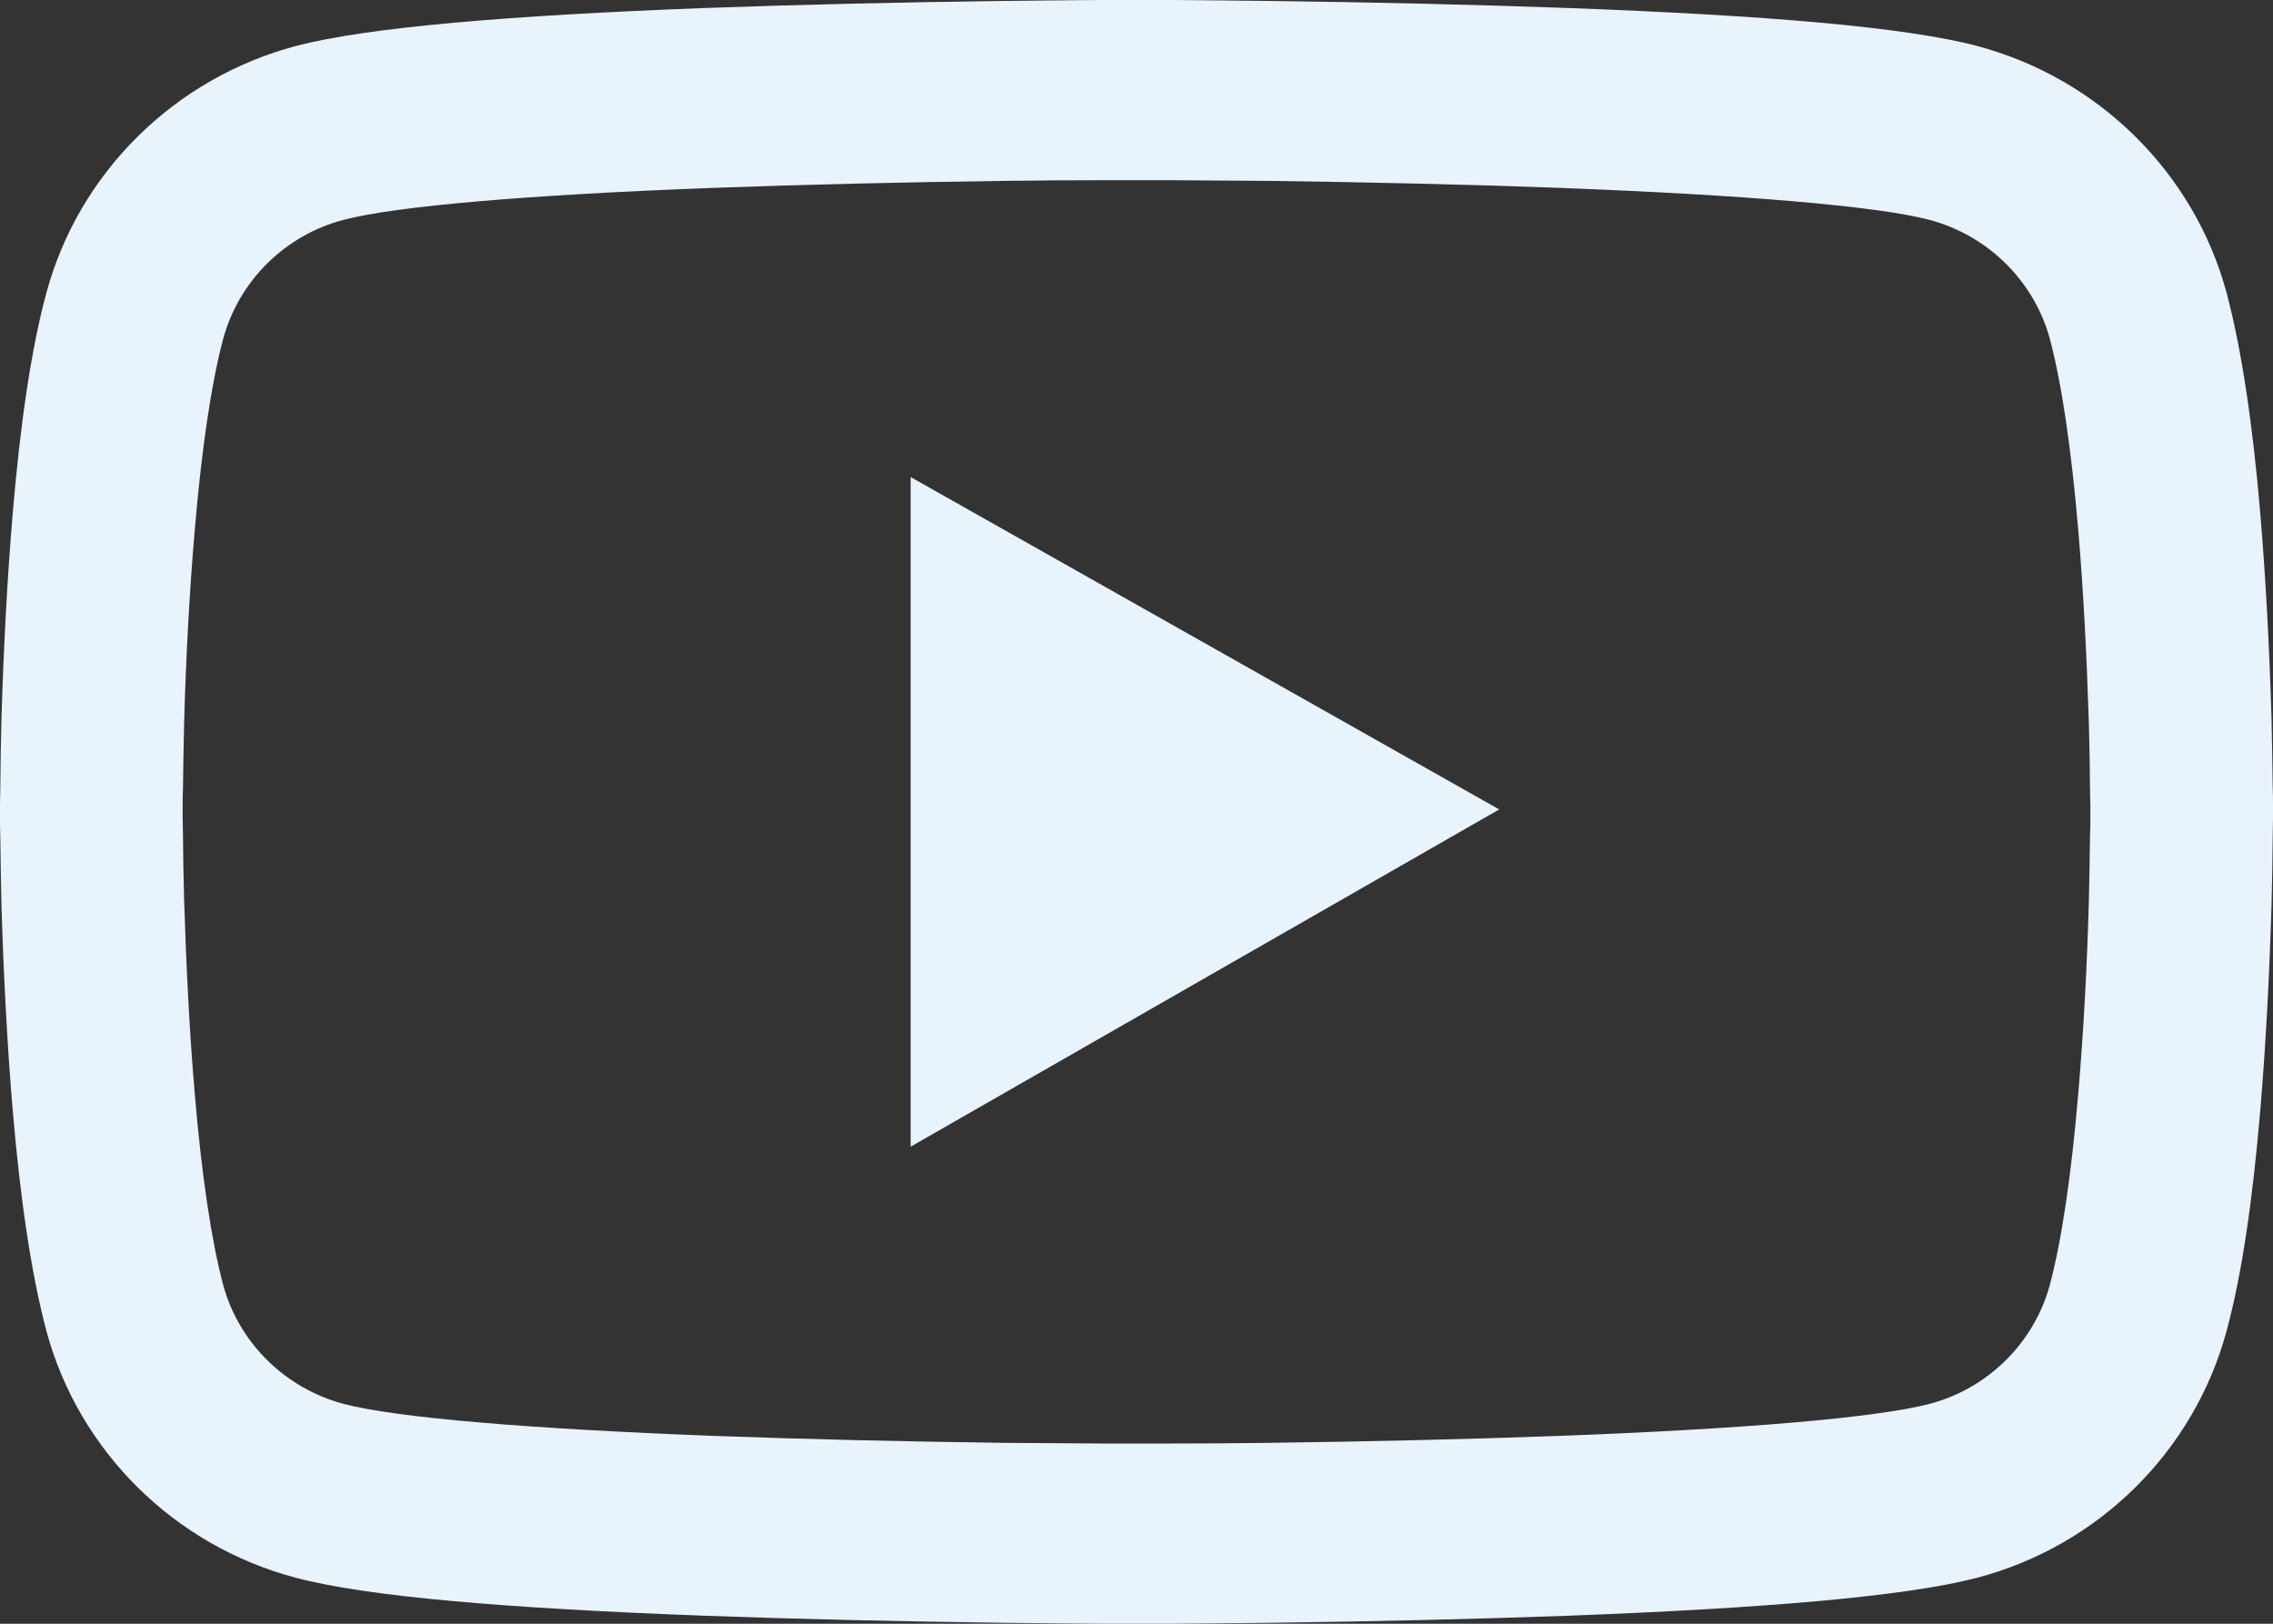 <svg width="14" height="10" viewBox="0 0 14 10" fill="none" xmlns="http://www.w3.org/2000/svg"><rect x="0" y="0" width="14" height="10" fill="#333333" stroke="none"/><path d="M14 4.957C14 4.923 14 4.885 13.998 4.84C13.997 4.715 13.994 4.575 13.991 4.426C13.978 3.997 13.956 3.569 13.922 3.166C13.875 2.61 13.806 2.147 13.713 1.799C13.614 1.436 13.42 1.105 13.15 0.839C12.881 0.573 12.545 0.381 12.177 0.283C11.734 0.166 10.869 0.094 9.65 0.049C9.07 0.028 8.45 0.014 7.83 0.006C7.612 0.003 7.411 0.002 7.23 0H6.77C6.589 0.002 6.388 0.003 6.17 0.006C5.55 0.014 4.93 0.028 4.35 0.049C3.131 0.095 2.264 0.168 1.823 0.283C1.455 0.381 1.119 0.573 0.85 0.839C0.58 1.105 0.386 1.436 0.287 1.799C0.192 2.147 0.125 2.61 0.078 3.166C0.044 3.569 0.022 3.997 0.009 4.426C0.005 4.575 0.003 4.715 0.002 4.84C0.002 4.885 0 4.923 0 4.957V5.043C0 5.077 -2.38651e-08 5.115 0.002 5.16C0.003 5.285 0.006 5.425 0.009 5.574C0.022 6.003 0.044 6.431 0.078 6.834C0.125 7.39 0.194 7.853 0.287 8.201C0.487 8.938 1.075 9.52 1.823 9.717C2.264 9.834 3.131 9.906 4.35 9.951C4.93 9.972 5.55 9.986 6.17 9.994C6.388 9.997 6.589 9.998 6.77 10H7.23C7.411 9.998 7.612 9.997 7.83 9.994C8.45 9.986 9.07 9.972 9.65 9.951C10.869 9.905 11.736 9.832 12.177 9.717C12.925 9.52 13.512 8.94 13.713 8.201C13.808 7.853 13.875 7.39 13.922 6.834C13.956 6.431 13.978 6.003 13.991 5.574C13.995 5.425 13.997 5.285 13.998 5.16C13.998 5.115 14 5.077 14 5.043V4.957ZM12.875 5.037C12.875 5.069 12.875 5.105 12.873 5.146C12.872 5.266 12.869 5.399 12.866 5.542C12.855 5.951 12.833 6.36 12.8 6.741C12.758 7.236 12.698 7.642 12.625 7.915C12.528 8.27 12.244 8.552 11.884 8.646C11.556 8.732 10.73 8.801 9.606 8.843C9.037 8.864 8.425 8.878 7.814 8.886C7.6 8.889 7.402 8.89 7.223 8.89H6.777L6.186 8.886C5.575 8.878 4.964 8.864 4.394 8.843C3.27 8.8 2.442 8.732 2.116 8.646C1.756 8.55 1.472 8.27 1.375 7.915C1.302 7.642 1.242 7.236 1.2 6.741C1.167 6.36 1.147 5.951 1.134 5.542C1.13 5.399 1.128 5.265 1.127 5.146C1.127 5.105 1.125 5.068 1.125 5.037V4.963C1.125 4.931 1.125 4.895 1.127 4.854C1.128 4.734 1.131 4.601 1.134 4.458C1.145 4.049 1.167 3.64 1.2 3.259C1.242 2.764 1.302 2.358 1.375 2.085C1.472 1.73 1.756 1.448 2.116 1.354C2.444 1.268 3.27 1.199 4.394 1.157C4.963 1.136 5.575 1.122 6.186 1.114C6.4 1.111 6.598 1.11 6.777 1.11H7.223L7.814 1.114C8.425 1.122 9.036 1.136 9.606 1.157C10.73 1.2 11.558 1.268 11.884 1.354C12.244 1.45 12.528 1.73 12.625 2.085C12.698 2.358 12.758 2.764 12.8 3.259C12.833 3.64 12.853 4.049 12.866 4.458C12.87 4.601 12.872 4.735 12.873 4.854C12.873 4.895 12.875 4.932 12.875 4.963V5.037ZM5.609 7.062L9.234 4.985L5.609 2.938V7.062Z" fill="#E9F3FC"></path></svg>